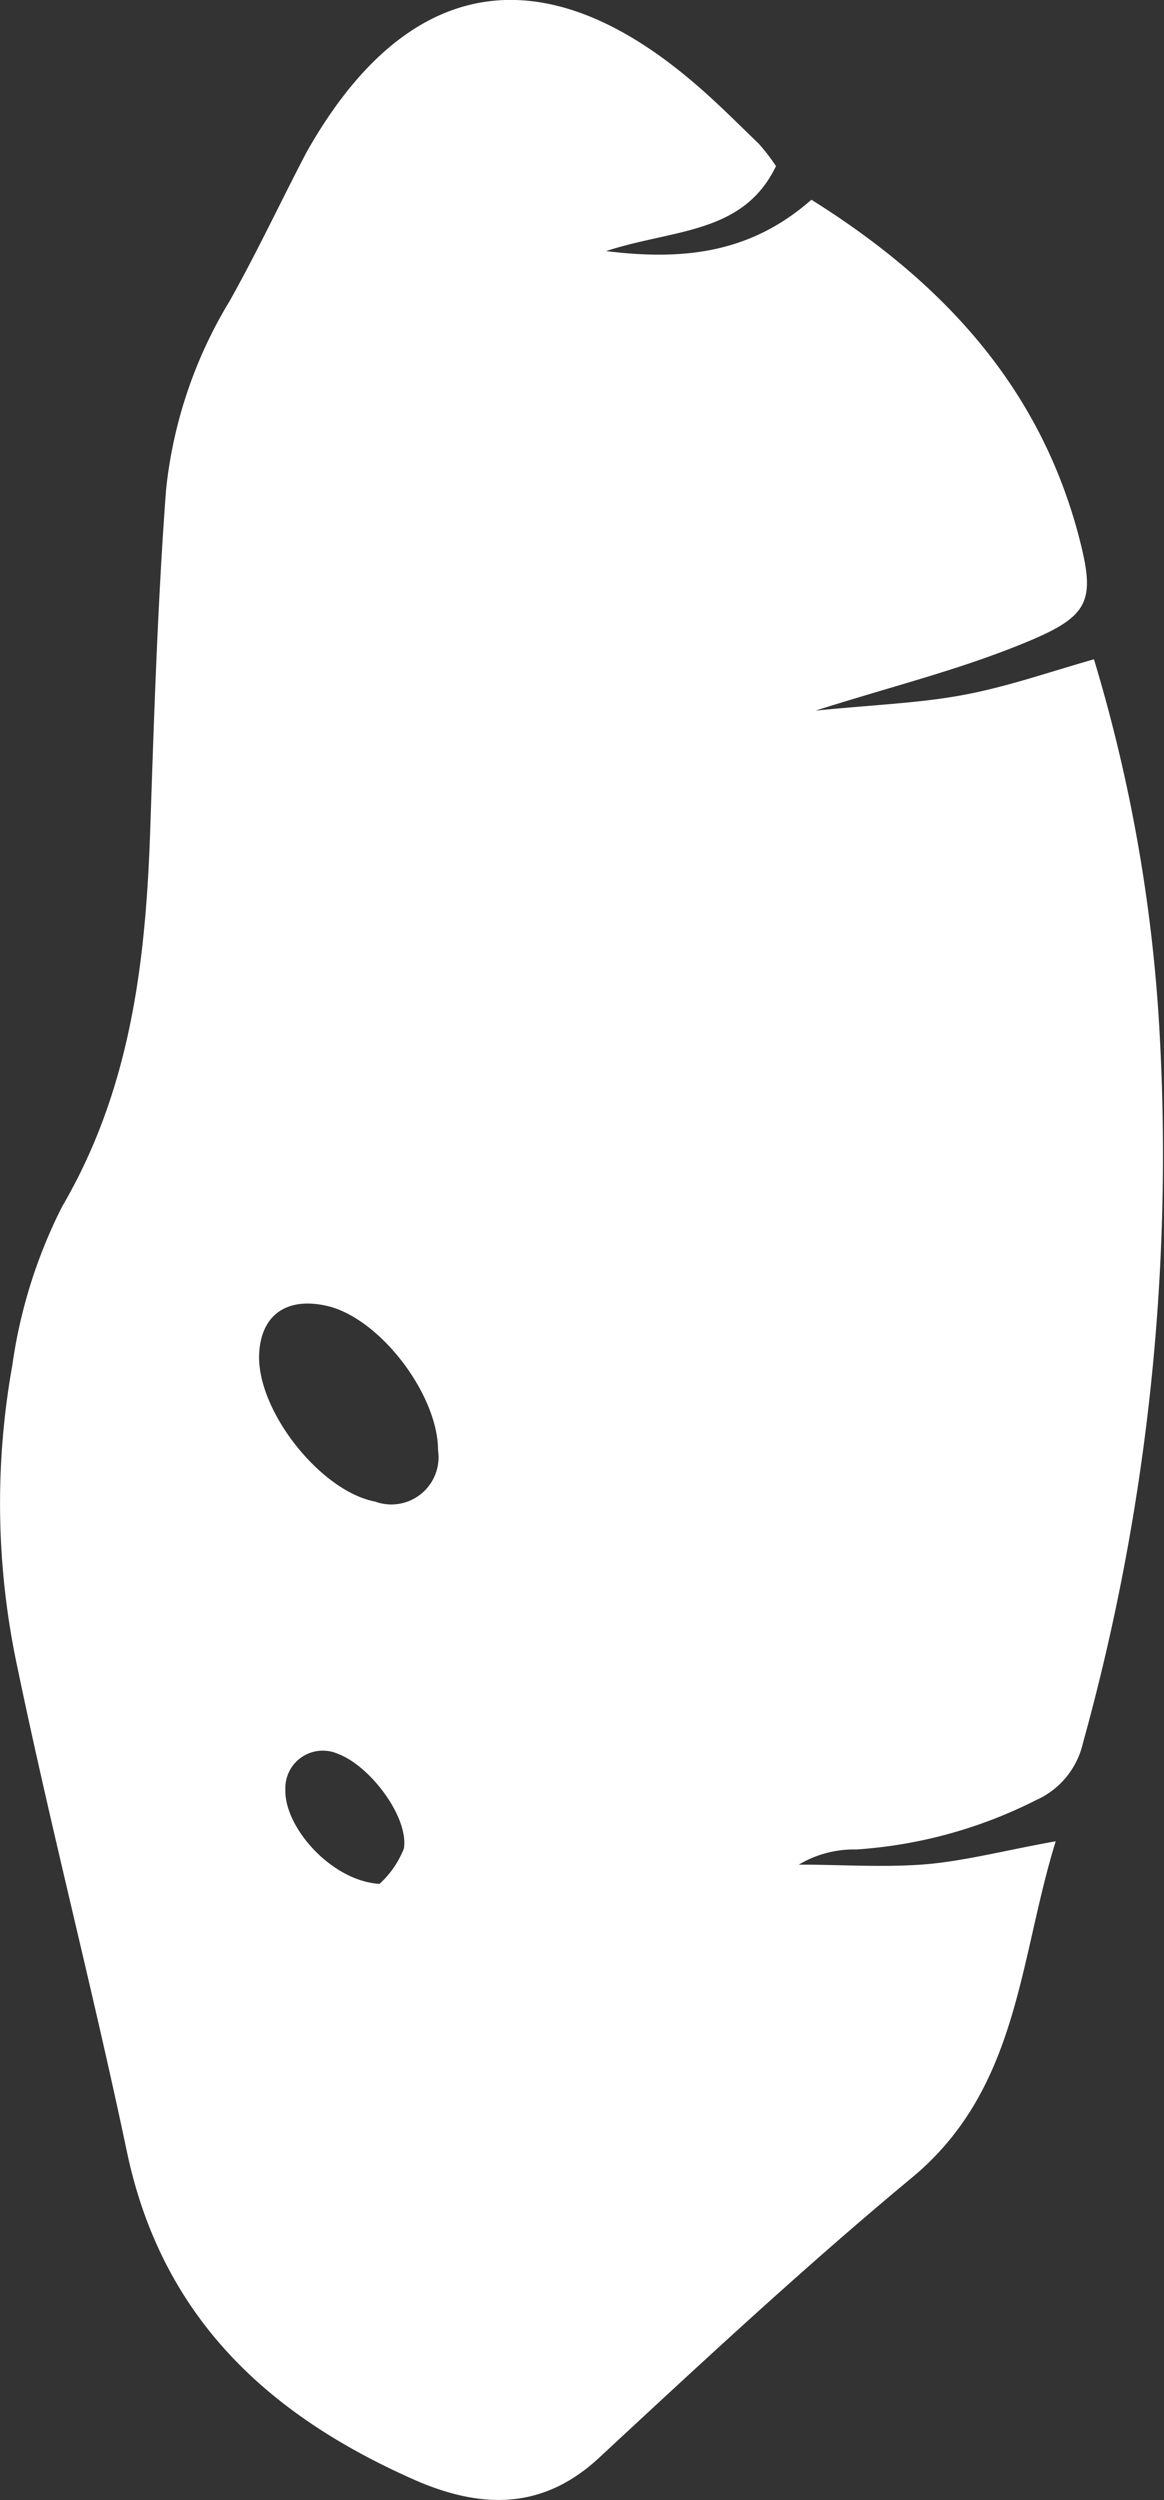 <svg id="Layer_1" data-name="Layer 1" xmlns="http://www.w3.org/2000/svg" viewBox="0 0 45.36 97.38"><rect x="0" y="0" width="45.36" height="97.38" fill="#333333" stroke="none"/><defs><style>.cls-1{fill:#fff}</style></defs><title>potato</title><path class="cls-1" d="M42.63 25.68a61.88 61.88 0 0 1 2.57 14.77 85.76 85.76 0 0 1-3 27.45 3.22 3.22 0 0 1-1.83 2.22 18.17 18.17 0 0 1-7 1.92 4.18 4.18 0 0 0-2.24.59c1.59 0 3.19.11 4.77 0s3.28-.56 5.24-.91c-1.44 4.65-1.43 9.64-5.6 13.1S27.37 92 23.35 95.73c-2.15 2-4.48 2-7 .95-5.77-2.5-10-6.3-11.39-12.8C3.63 77.55 2 71.3.69 65a30.51 30.51 0 0 1-.21-11.82A19.72 19.72 0 0 1 2.42 47c2.66-4.55 3.25-9.47 3.43-14.55.15-4.45.29-8.92.62-13.36a17.67 17.67 0 0 1 2.47-7.35c1.07-1.9 2-3.89 3-5.8C15.79-.9 21.07-1.86 27 3.19c.9.76 1.73 1.6 2.57 2.41a7.92 7.92 0 0 1 .67.87c-1.28 2.66-4 2.45-6.62 3.31 3.19.4 5.72 0 8-2 5 3.13 8.82 7.16 10.39 13 .7 2.63.5 3.2-2.08 4.26s-5.06 1.66-8.15 2.64c2.29-.23 4.05-.29 5.76-.61s3.27-.87 5.09-1.39zM17.07 56.49c0-2.18-2.29-5.18-4.36-5.63-1.54-.34-2.53.36-2.61 1.85-.12 2.2 2.37 5.37 4.52 5.78a1.84 1.84 0 0 0 2.45-2zm-2.28 16.89a3.68 3.68 0 0 0 .95-1.38c.19-1.22-1.31-3.21-2.56-3.68a1.46 1.46 0 0 0-2.06 1.39c-.04 1.48 1.81 3.56 3.67 3.67z"/></svg>